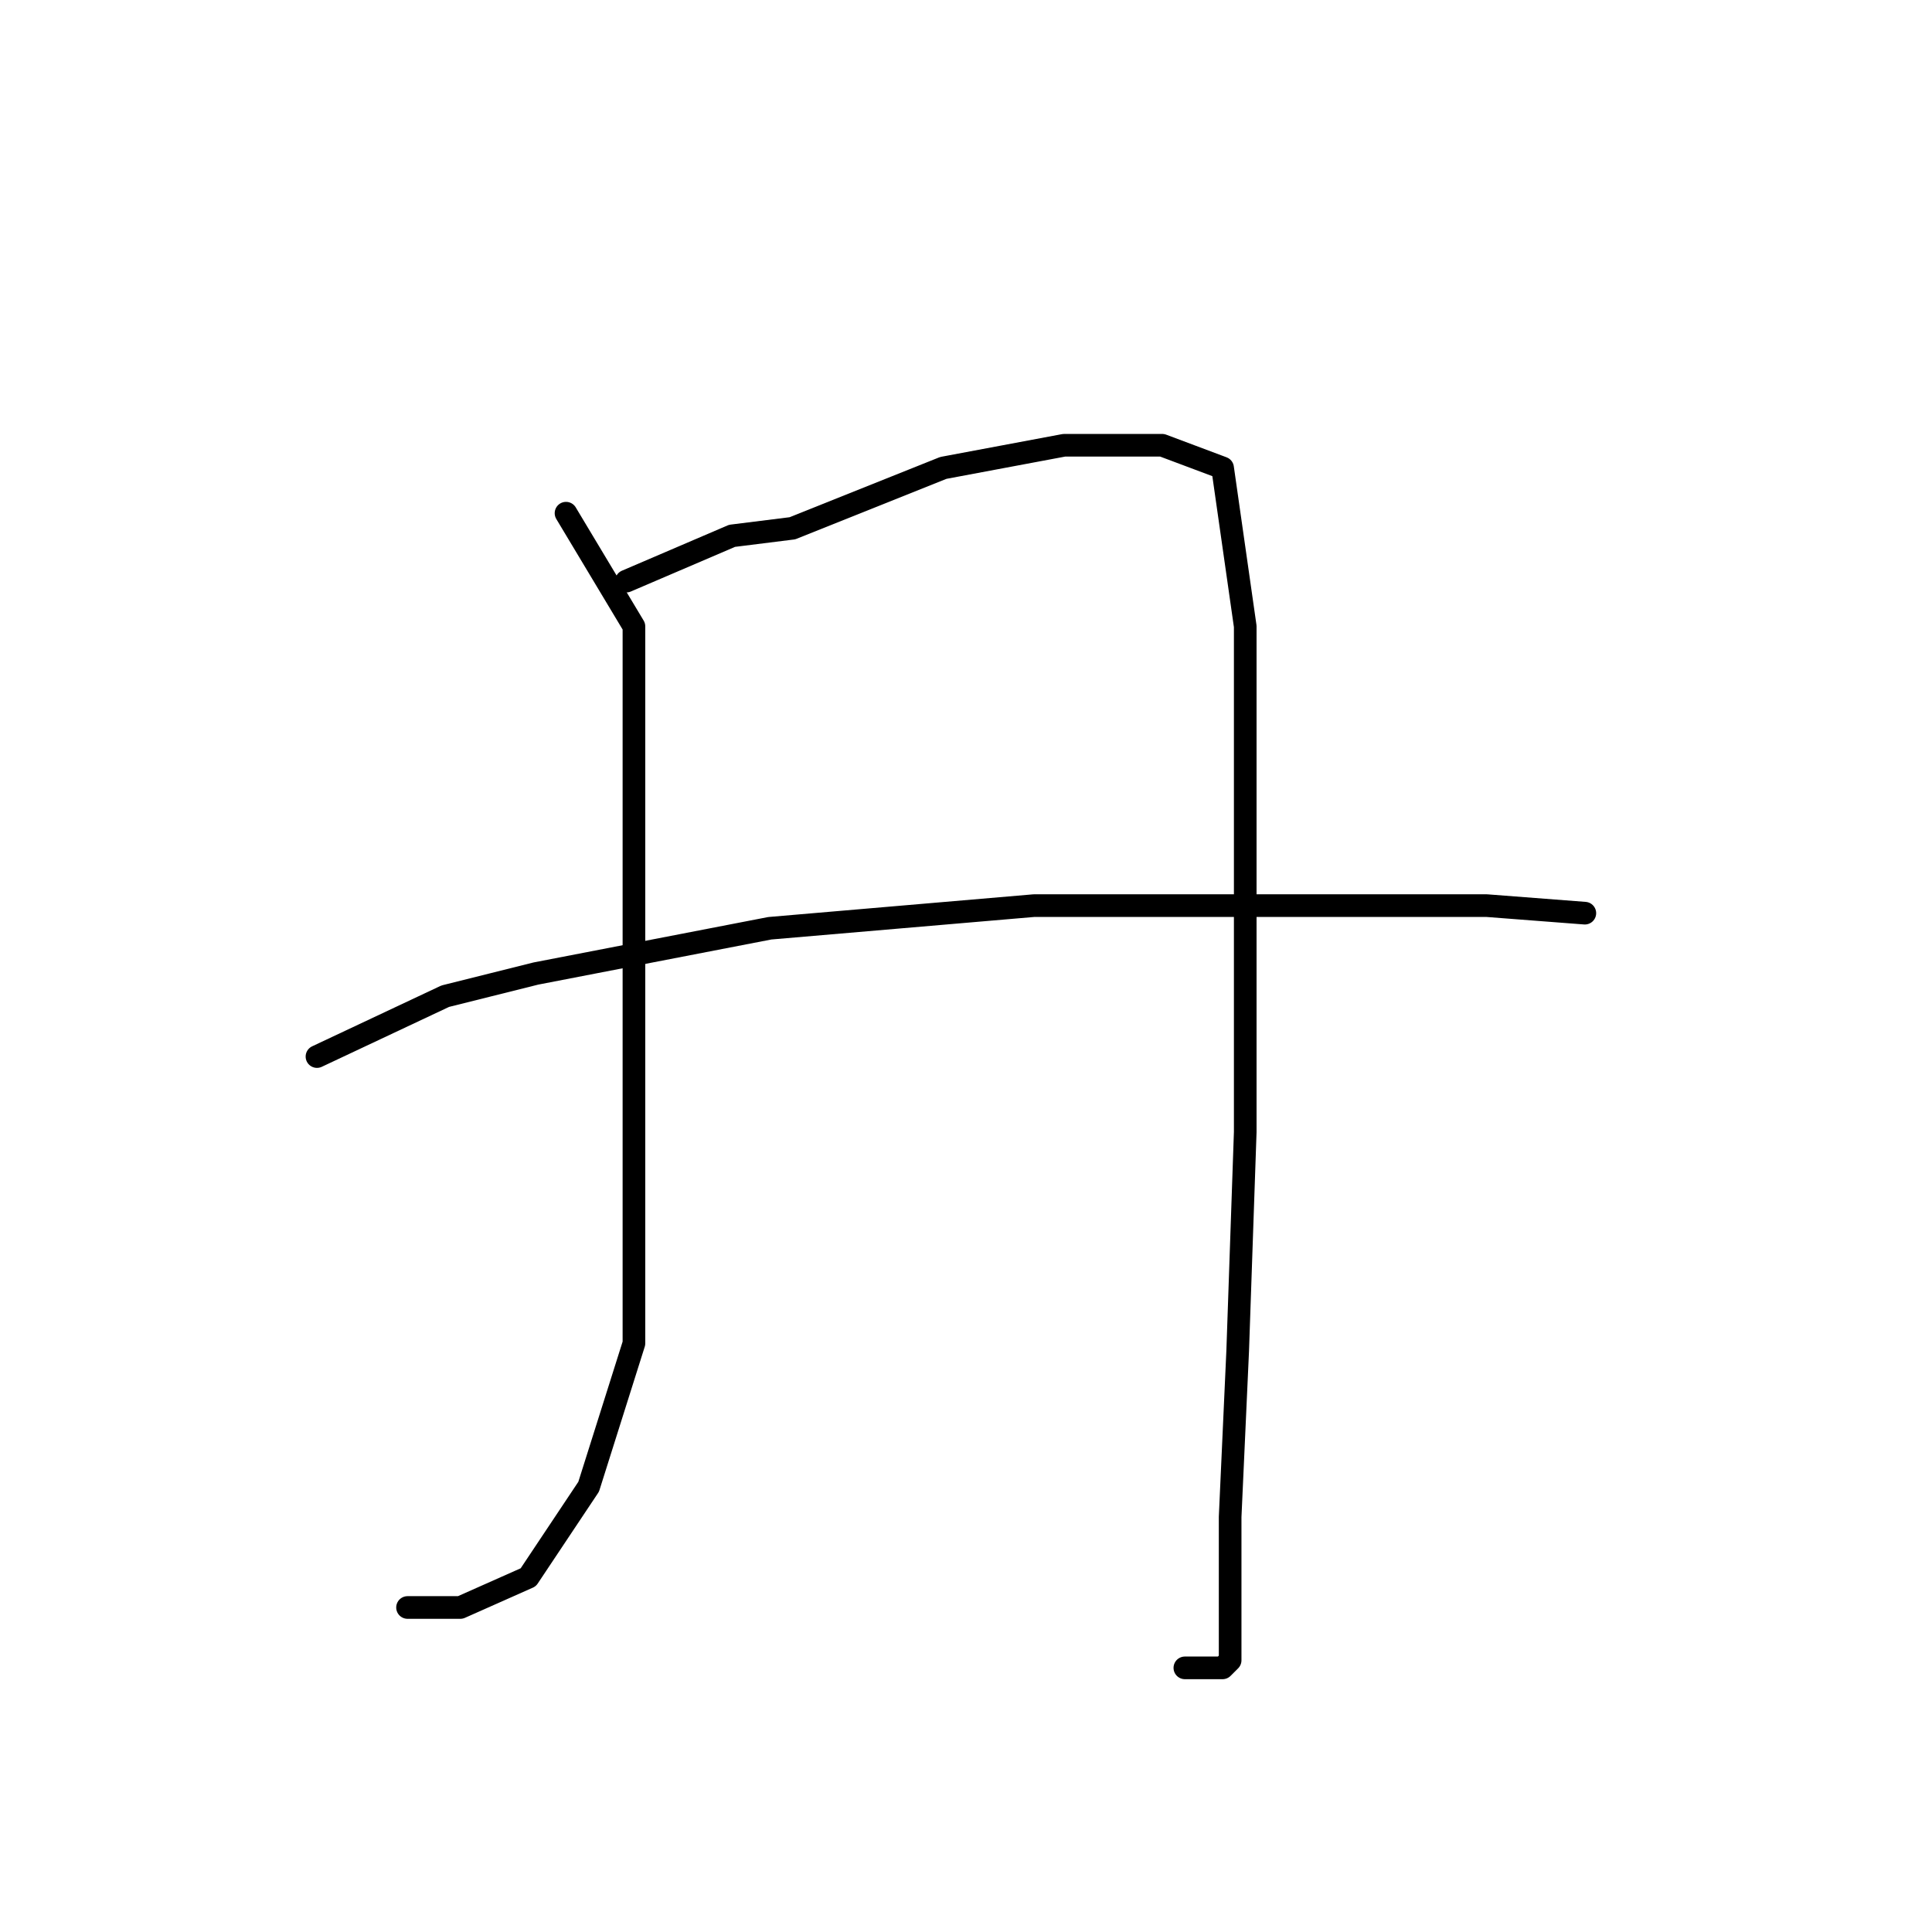 <?xml version="1.0" standalone="no"?>
    <svg width="256" height="256" xmlns="http://www.w3.org/2000/svg" version="1.1">
    <polyline stroke="black" stroke-width="3" stroke-linecap="round" fill="transparent" stroke-linejoin="round" points="75 68 84 83 84 106 84 136 84 150 84 178 78 197 70 209 61 213 54 213 54 213 " />
        <polyline stroke="black" stroke-width="3" stroke-linecap="round" fill="transparent" stroke-linejoin="round" points="83 77 97 71 105 70 125 62 141 59 154 59 162 62 165 83 165 118 165 150 164 179 163 201 163 215 163 220 162 221 157 221 157 221 " />
        <polyline stroke="black" stroke-width="3" stroke-linecap="round" fill="transparent" stroke-linejoin="round" points="42 140 59 132 71 129 102 123 137 120 170 120 197 120 210 121 210 121 " />
        </svg>